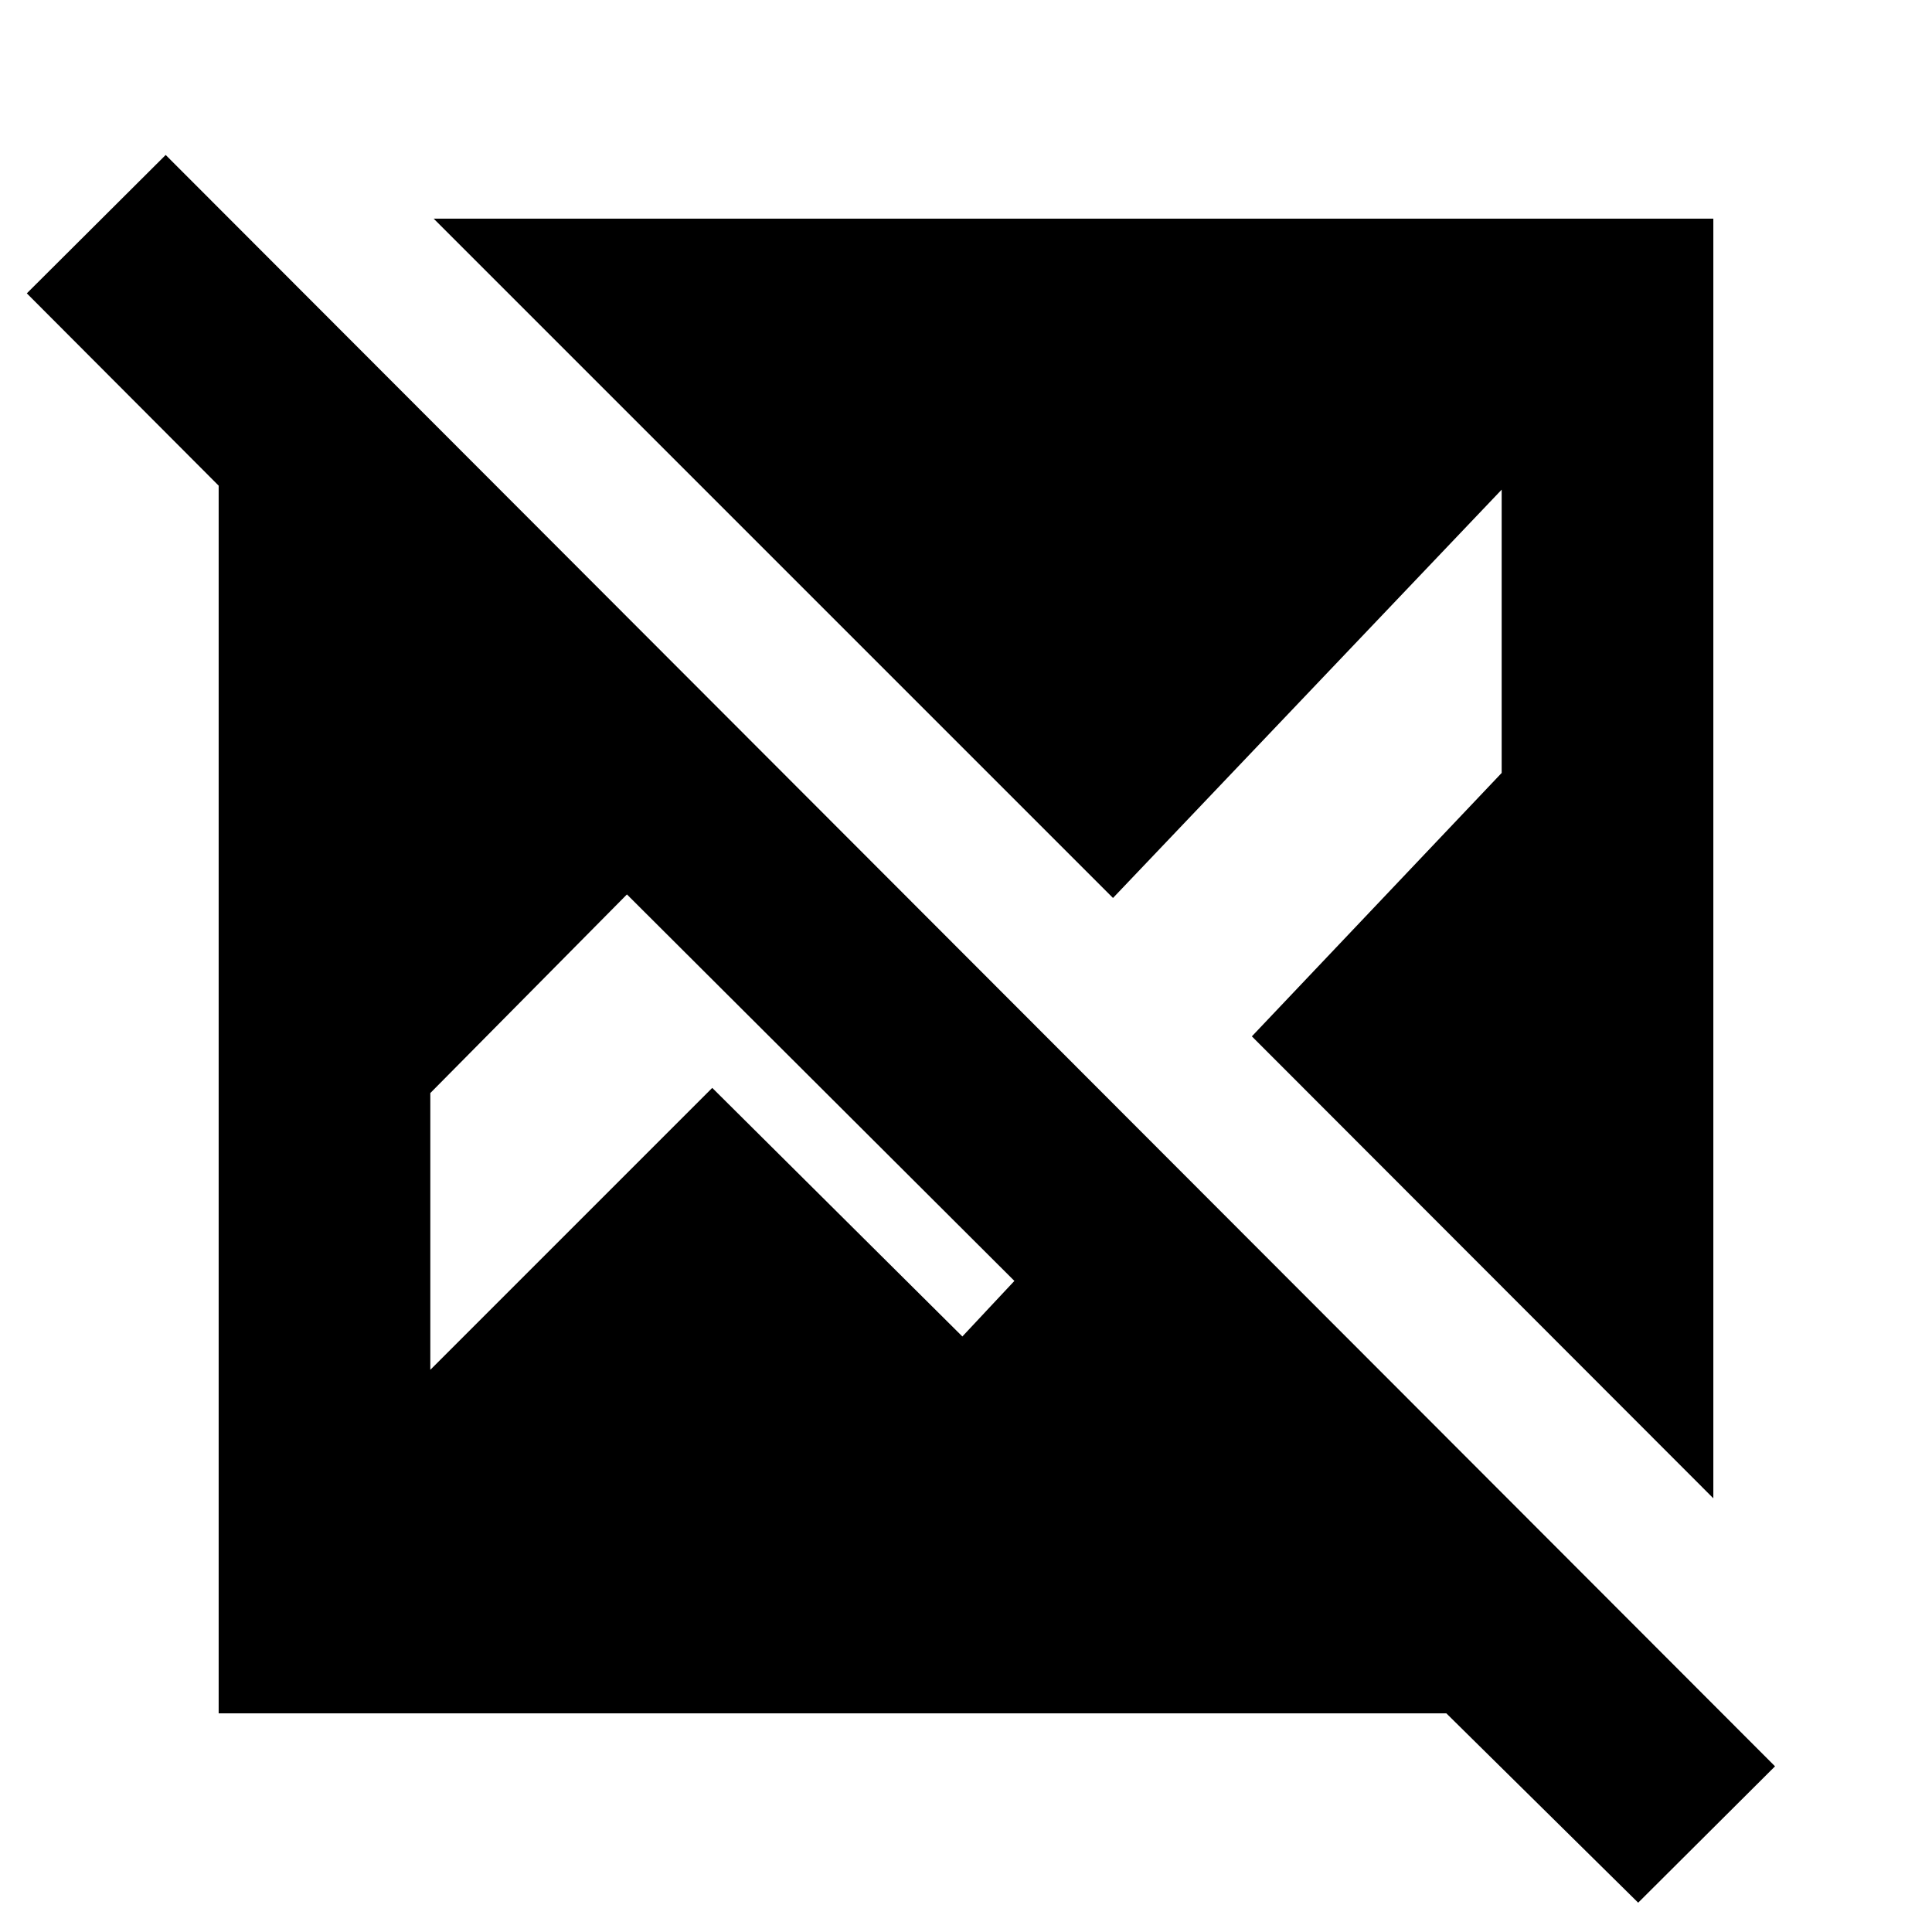 <svg xmlns="http://www.w3.org/2000/svg" height="20" viewBox="0 -960 960 960" width="20"><path d="m814-14.565-95.326-94.087H108.652v-610.022l-95.326-95.565 69-68.761L882-82.326l-68 67.76ZM851.348-215.5 622.043-445.043l124.131-130.892v-140.761L553.043-513.804 215.5-851.348h635.848V-215.5Zm-637.522-63.848 140.087-140.087 124.283 123.522 25.847-27.609-192.521-192.043-97.696 98.695v137.522Z"/></svg>